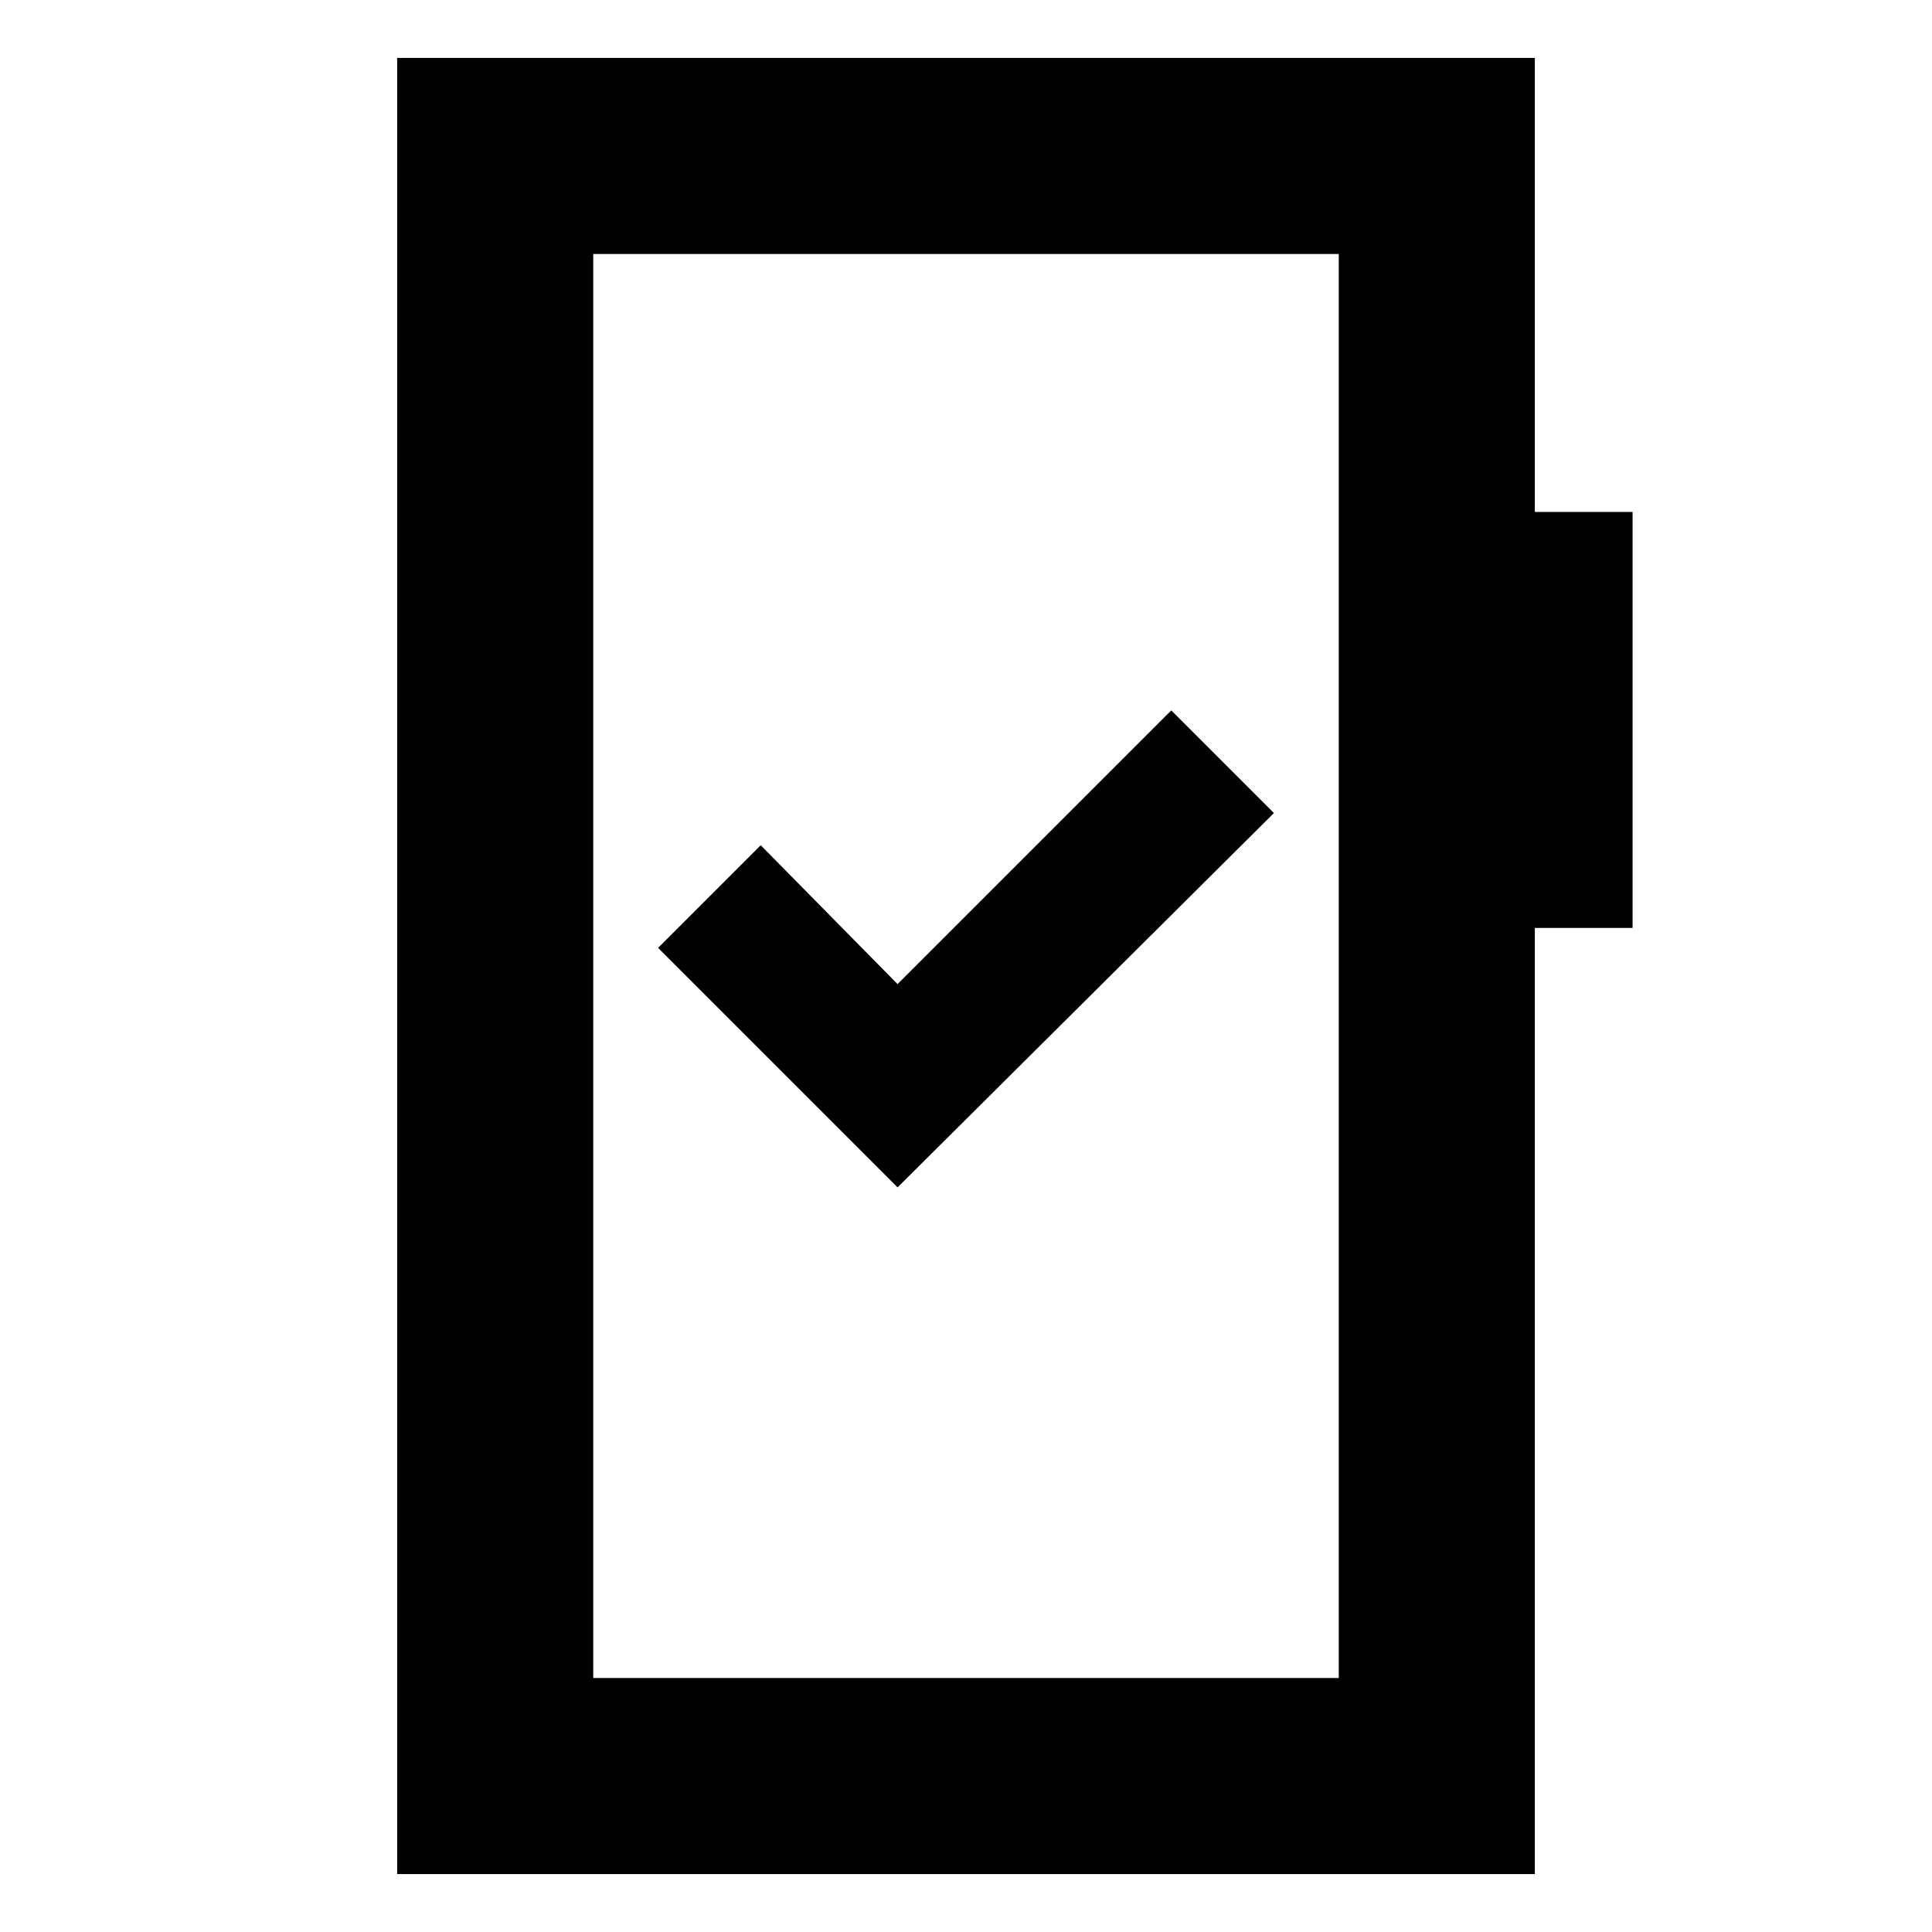 <svg xmlns="http://www.w3.org/2000/svg" height="20" viewBox="0 -960 960 960" width="20"><path d="m446-370 187-186-51-51-136 136-68-69-51 51 119 119ZM197.35-28.78v-902.44h565.3v225.61h48.57v206.7h-48.57v470.13h-565.3Zm97.43-97.44h370.44v-707.56H294.78v707.56Zm0 0v-707.56 707.56Z"/></svg>